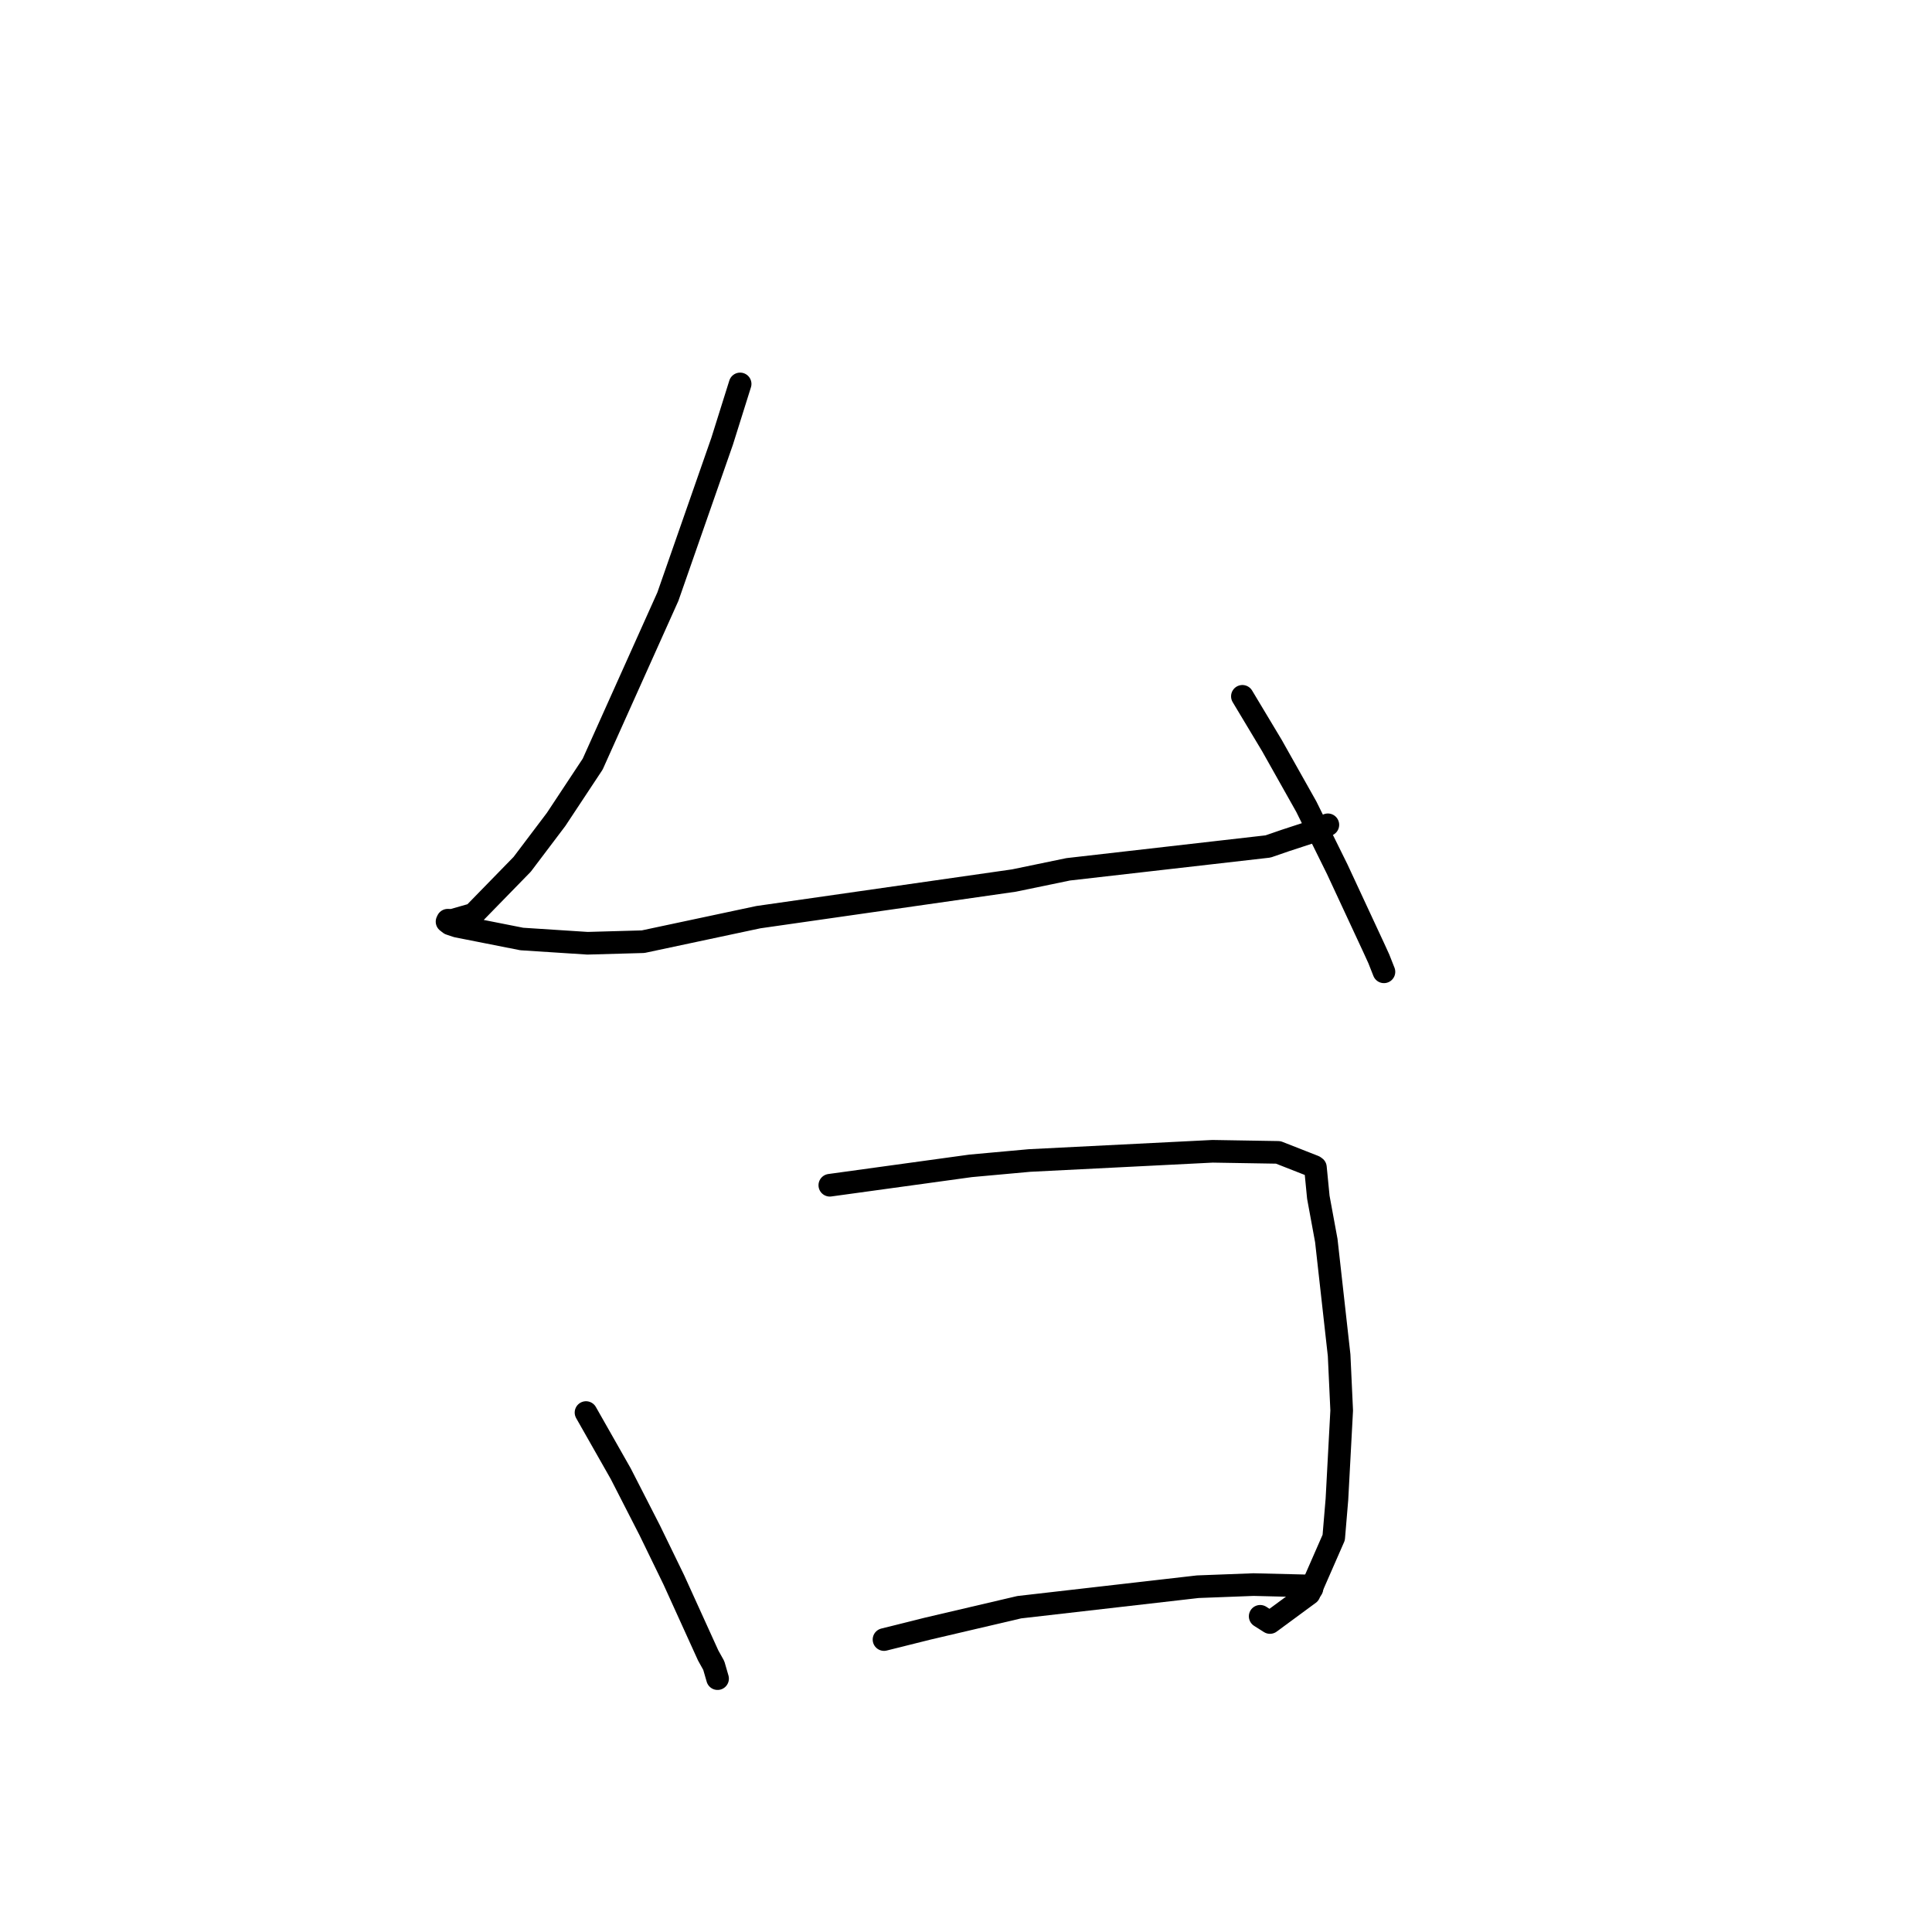 <?xml version="1.0" standalone="no"?>
    <svg width="256" height="256" xmlns="http://www.w3.org/2000/svg" version="1.1">
    <polyline stroke="black" stroke-width="3" stroke-linecap="round" fill="transparent" stroke-linejoin="round" points="98.071 50.873 95.686 58.47 88.497 79.06 78.533 101.251 73.687 108.579 69.191 114.528 62.734 121.148 59.912 121.953 59.324 121.934 59.236 122.12 59.617 122.413 60.564 122.727 69.135 124.422 77.849 124.986 85.212 124.779 100.494 121.527 134.352 116.677 141.538 115.189 168.02 112.161 170.336 111.363 174.263 110.078 175.545 109.479 175.87 109.328 175.941 109.294 175.948 109.291 " />
        <polyline stroke="black" stroke-width="3" stroke-linecap="round" fill="transparent" stroke-linejoin="round" points="164.623 92.268 168.528 98.775 173.096 106.893 177.188 115.173 182.047 125.621 182.634 126.906 182.697 127.044 182.699 127.047 183.21 128.343 183.379 128.771 " />
        <polyline stroke="black" stroke-width="3" stroke-linecap="round" fill="transparent" stroke-linejoin="round" points="77.65 187.171 82.253 195.277 86.098 202.787 89.285 209.34 93.838 219.358 94.579 220.688 95.049 222.311 95.082 222.427 " />
        <polyline stroke="black" stroke-width="3" stroke-linecap="round" fill="transparent" stroke-linejoin="round" points="109.955 157.051 128.624 154.481 136.424 153.772 160.671 152.552 169.372 152.696 174.125 154.561 174.298 154.684 174.299 154.685 174.686 158.642 175.742 164.375 177.441 179.573 177.781 186.891 177.15 198.664 176.724 203.735 173.47 211.167 168.276 214.99 166.981 214.169 " />
        <polyline stroke="black" stroke-width="3" stroke-linecap="round" fill="transparent" stroke-linejoin="round" points="117.136 217.249 122.92 215.804 135.059 212.962 158.71 210.248 166.101 209.967 173.363 210.144 173.79 210.473 173.835 210.507 173.836 210.508 " />
        </svg>